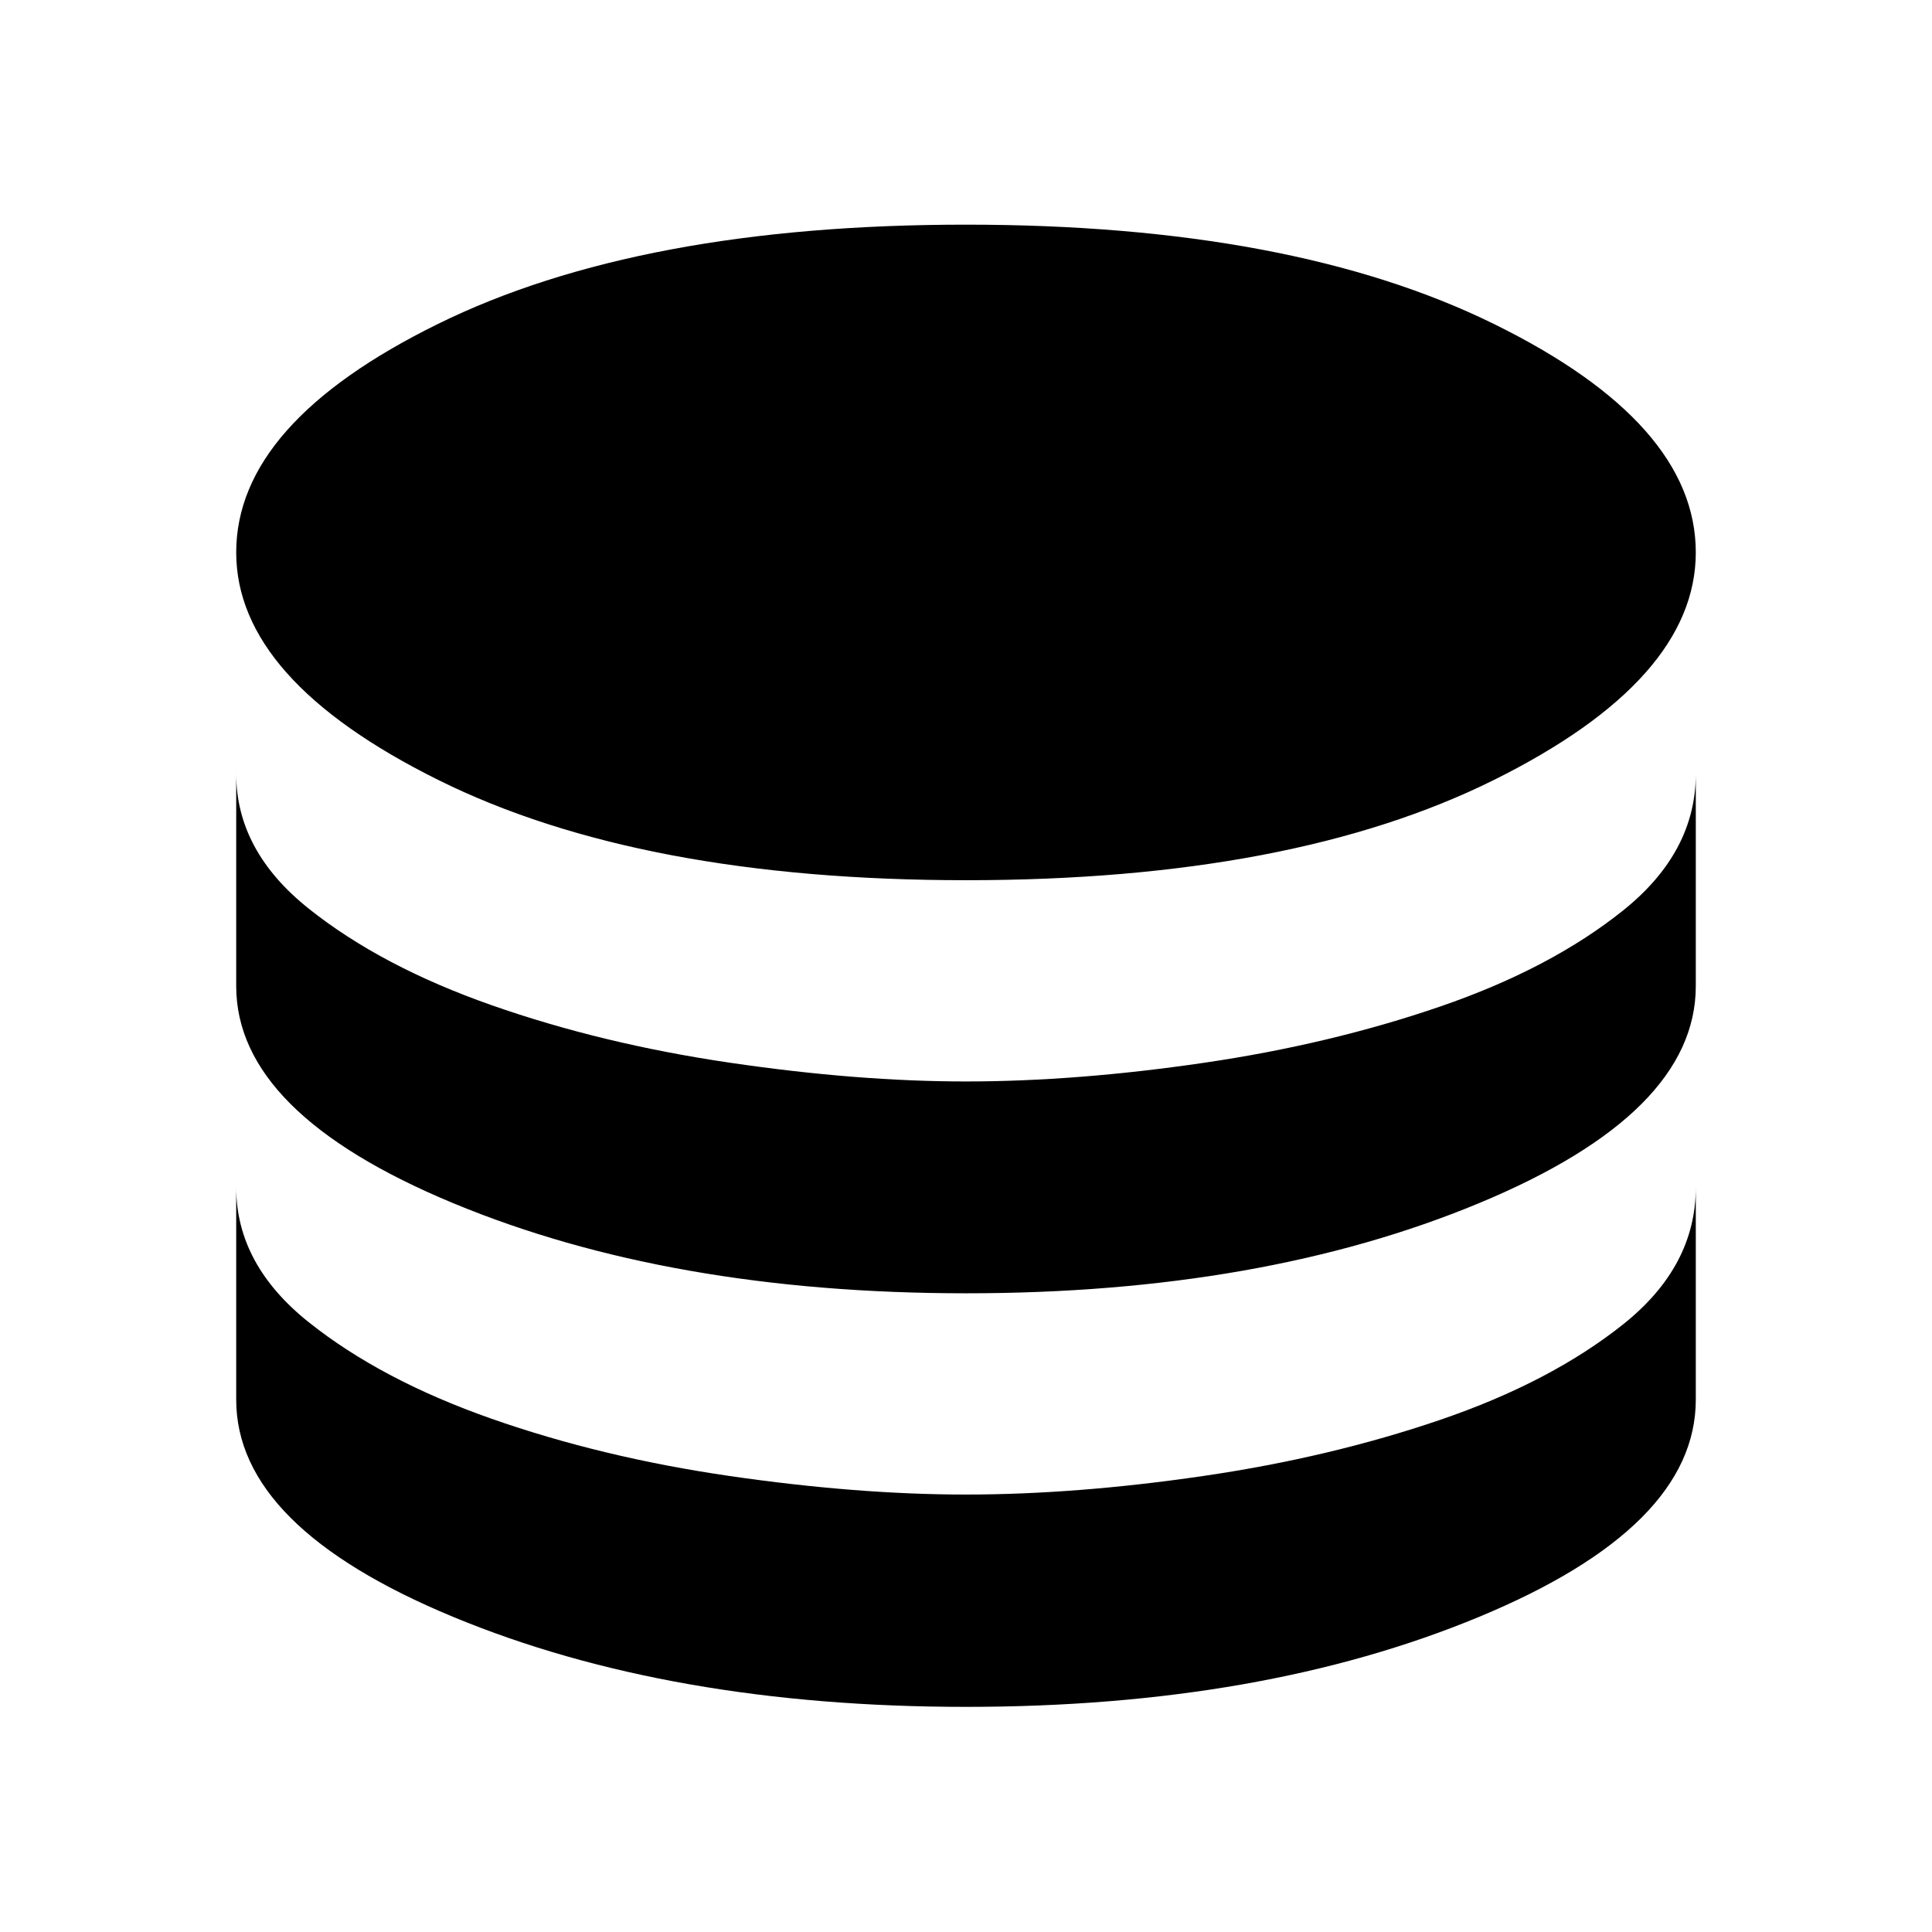 <svg xmlns="http://www.w3.org/2000/svg" width="48" height="48" viewBox="0 96 960 960"><path d="M480.098 533.37q-162.055 0-262.392-49.846Q117.37 433.679 117.37 370.491q0-64.187 100.238-113.524t262.294-49.337q162.055 0 262.392 49.337Q842.63 306.304 842.63 370.491q0 63.188-100.238 113.033-100.238 49.846-262.294 49.846Zm0 205.26q-147.055 0-254.892-44.772Q117.37 649.085 117.37 586V480.5q0 38.282 36.065 67.022 36.065 28.739 90.847 47.956 54.783 19.218 118.24 28.555 63.456 9.337 117.358 9.337 54.903 0 117.979-9.218 63.076-9.217 117.859-28.054 54.782-18.837 90.847-47.746 36.065-28.909 36.065-67.852V586q0 63.085-107.738 107.858-107.738 44.772-254.794 44.772Zm0 205.501q-147.055 0-254.892-44.695Q117.37 854.741 117.37 791.5V686q0 38.283 36.065 67.022 36.065 28.739 90.847 47.956 54.783 19.218 118.24 28.435 63.456 9.217 117.358 9.217 54.903 0 117.979-9.217t117.859-27.935q54.782-18.717 90.847-47.456Q842.63 725.283 842.63 686v105.5q0 63.241-107.738 107.936-107.738 44.695-254.794 44.695Z"/></svg>